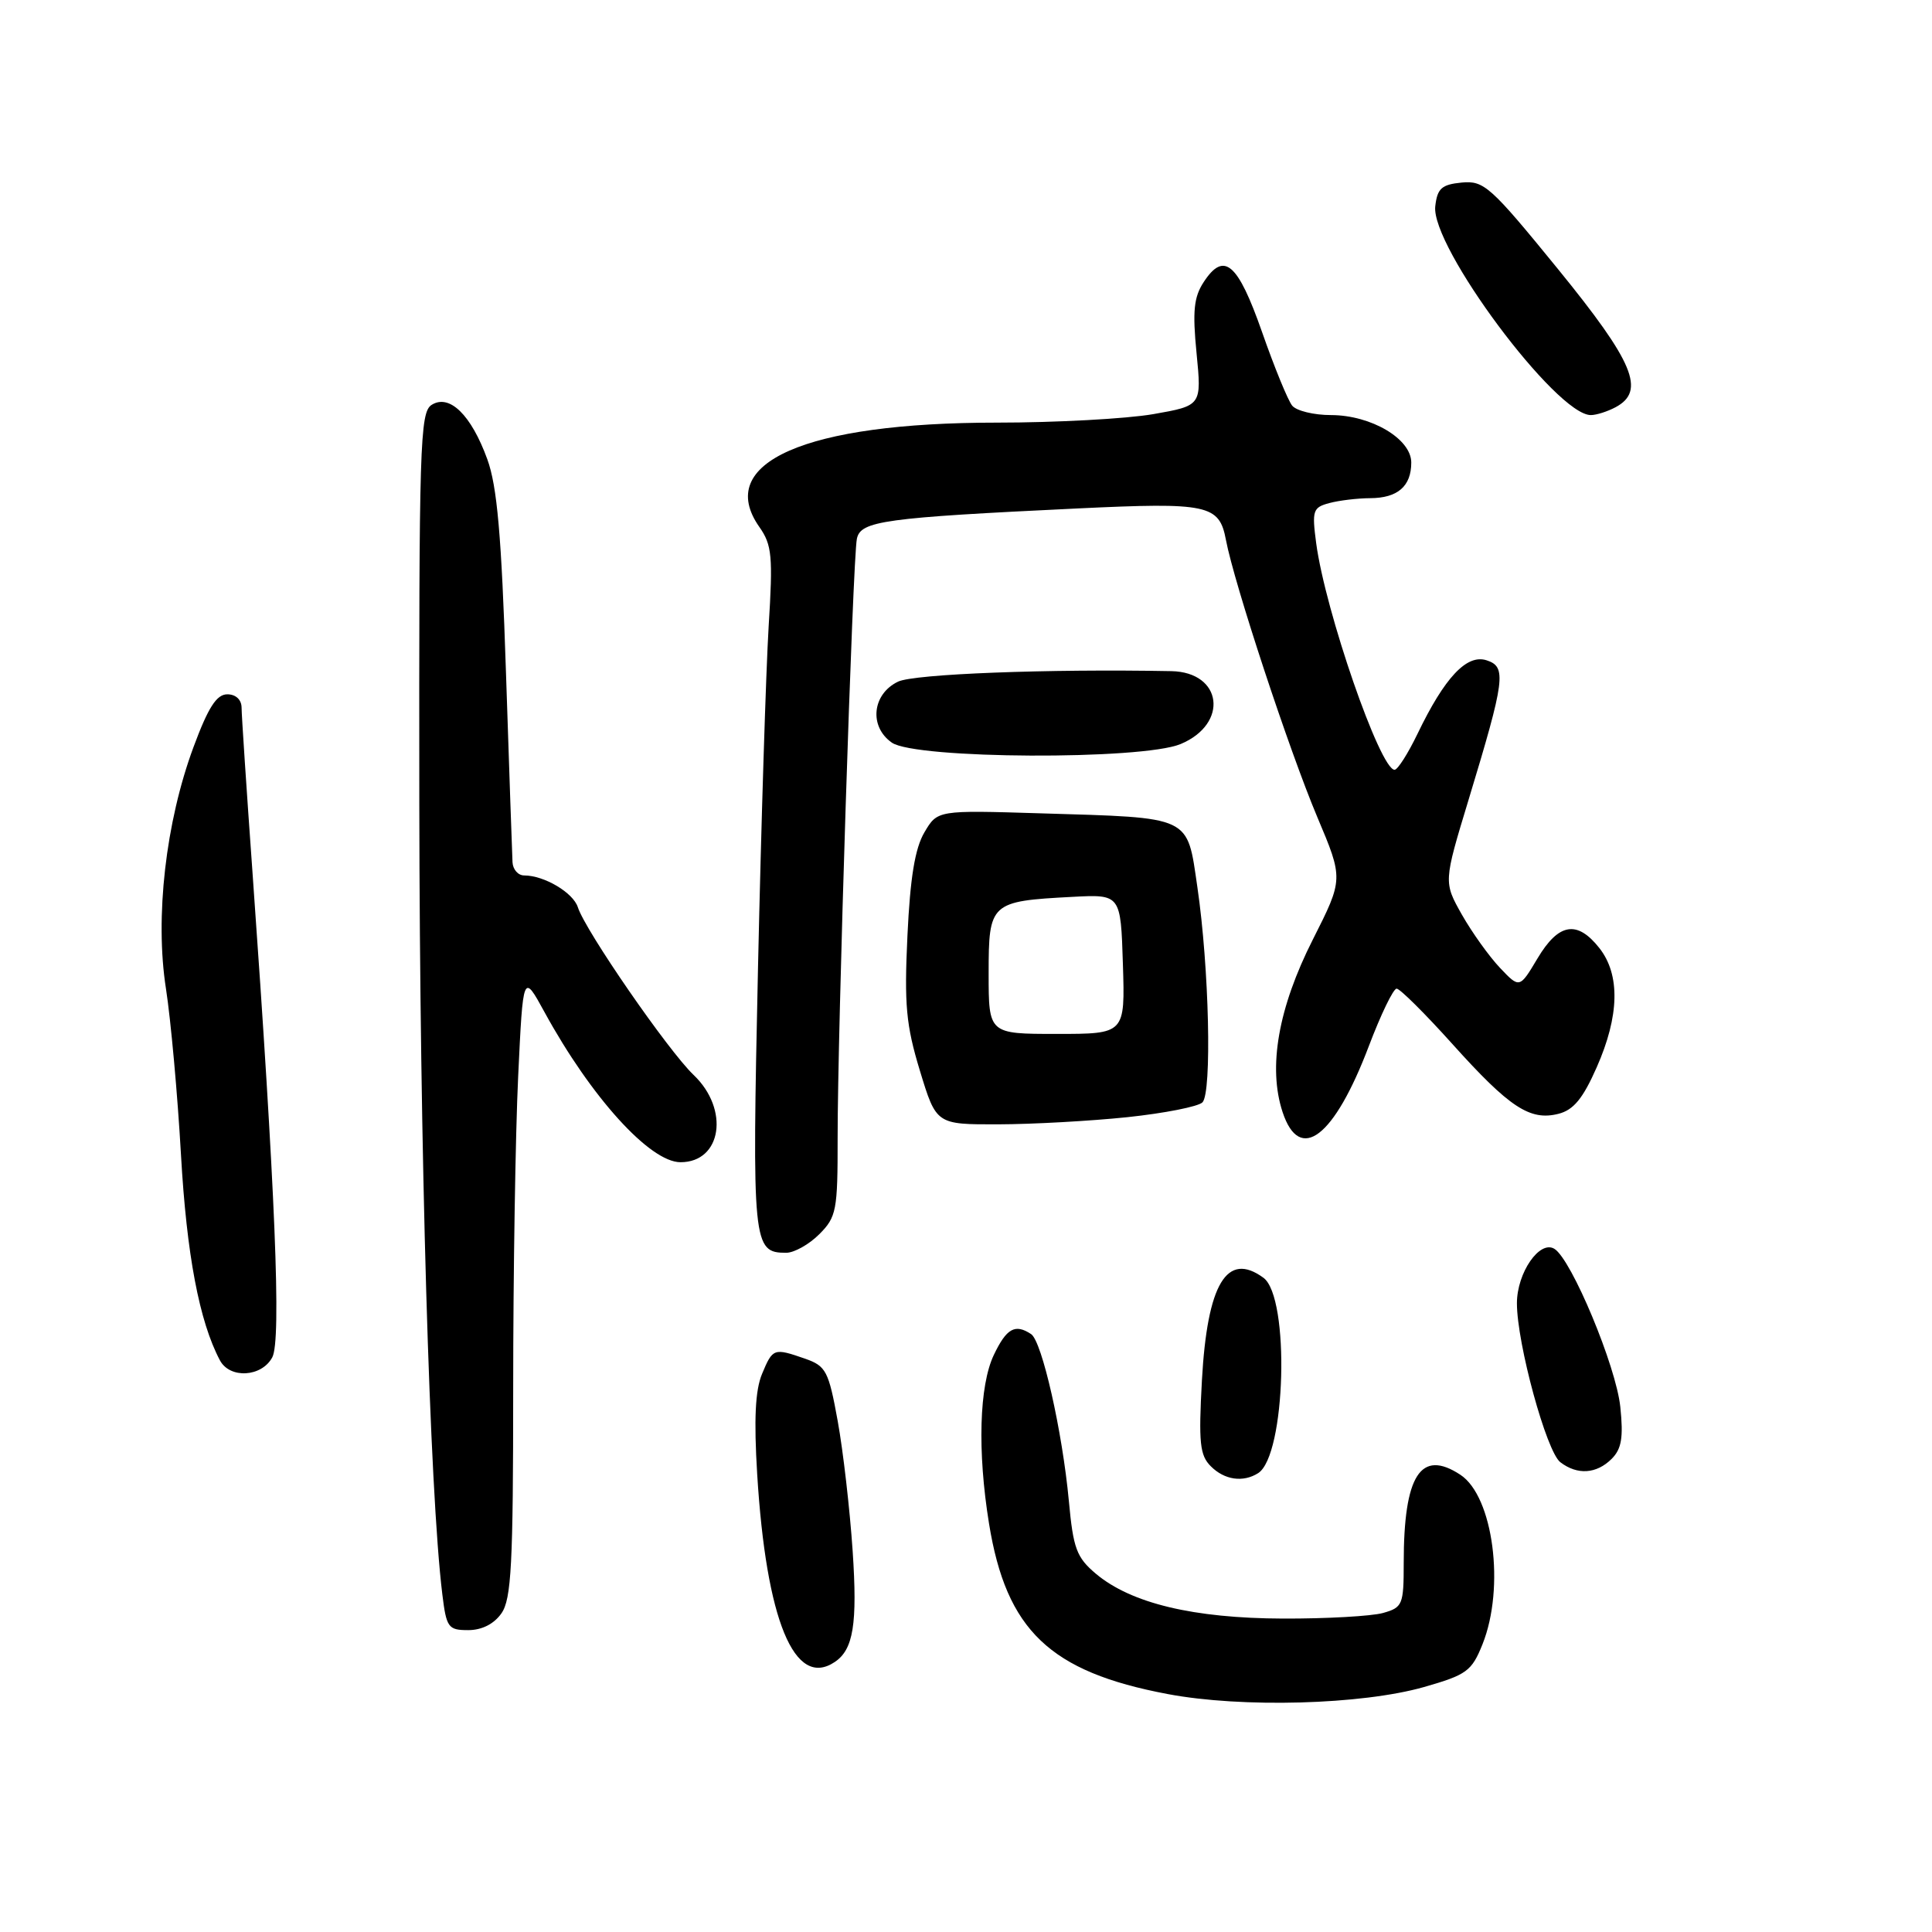 <?xml version="1.0" encoding="UTF-8" standalone="no"?>
<!DOCTYPE svg PUBLIC "-//W3C//DTD SVG 1.1//EN" "http://www.w3.org/Graphics/SVG/1.1/DTD/svg11.dtd" >
<svg xmlns="http://www.w3.org/2000/svg" xmlns:xlink="http://www.w3.org/1999/xlink" version="1.1" viewBox="0 0 256 256">
 <g >
 <path fill="currentColor"
d=" M 188.69 223.54 C 194.35 221.92 195.01 221.44 196.44 217.87 C 199.45 210.34 197.87 198.27 193.50 195.41 C 188.25 191.96 186.00 195.47 186.00 207.11 C 186.00 212.64 185.85 213.00 183.25 213.73 C 181.74 214.15 175.78 214.49 170.00 214.47 C 158.13 214.43 149.88 212.45 145.21 208.53 C 142.65 206.37 142.21 205.19 141.63 198.89 C 140.77 189.67 138.07 177.71 136.62 176.77 C 134.50 175.37 133.37 176.01 131.69 179.53 C 129.75 183.60 129.50 192.32 131.05 201.88 C 133.34 216.02 139.12 221.53 154.72 224.47 C 164.55 226.33 180.43 225.89 188.69 223.54 Z  M 110.60 220.23 C 113.08 218.58 113.63 215.20 112.98 205.50 C 112.61 200.00 111.72 192.26 111.00 188.29 C 109.80 181.67 109.45 181.01 106.70 180.04 C 102.52 178.59 102.40 178.63 100.97 182.06 C 100.07 184.23 99.89 188.09 100.33 195.31 C 101.52 214.70 105.27 223.79 110.60 220.23 Z  M 66.44 213.78 C 67.76 211.90 68.00 207.31 68.00 183.94 C 68.00 168.74 68.30 150.15 68.66 142.62 C 69.31 128.92 69.31 128.92 72.15 134.11 C 78.31 145.38 86.12 154.00 90.17 154.00 C 95.64 154.00 96.69 146.99 91.91 142.44 C 88.55 139.24 77.55 123.31 76.57 120.22 C 75.95 118.28 72.11 116.00 69.45 116.00 C 68.65 116.00 67.96 115.21 67.91 114.25 C 67.86 113.29 67.47 101.93 67.04 89.00 C 66.45 70.95 65.87 64.42 64.57 60.85 C 62.43 54.96 59.55 52.16 57.19 53.65 C 55.64 54.64 55.51 58.93 55.56 106.61 C 55.62 152.65 56.92 197.48 58.61 211.25 C 59.15 215.67 59.39 216.00 62.04 216.00 C 63.85 216.00 65.45 215.19 66.44 213.78 Z  M 166.71 195.20 C 170.38 192.87 170.94 171.89 167.41 169.31 C 162.57 165.77 159.97 170.10 159.26 182.91 C 158.81 191.16 158.98 192.84 160.44 194.29 C 162.25 196.11 164.72 196.46 166.71 195.20 Z  M 213.55 193.31 C 214.87 191.99 215.12 190.48 214.70 186.43 C 214.15 181.05 208.24 166.88 205.97 165.48 C 204.02 164.27 201.00 168.65 201.00 172.69 C 201.00 178.02 204.91 192.34 206.75 193.75 C 209.01 195.48 211.54 195.31 213.55 193.31 Z  M 36.08 179.85 C 37.29 177.58 36.49 158.04 33.45 115.50 C 32.66 104.50 32.01 94.71 32.01 93.75 C 32.00 92.71 31.24 92.00 30.12 92.00 C 28.70 92.00 27.59 93.73 25.64 98.99 C 21.95 108.95 20.51 121.55 21.99 131.00 C 22.63 135.12 23.53 145.03 23.98 153.00 C 24.73 166.24 26.41 175.11 29.14 180.25 C 30.45 182.72 34.68 182.48 36.08 179.85 Z  M 108.55 163.55 C 110.84 161.26 111.00 160.40 110.99 150.80 C 110.97 137.09 112.99 74.07 113.54 71.40 C 114.02 69.02 117.11 68.60 142.81 67.37 C 160.06 66.55 161.56 66.86 162.44 71.53 C 163.52 77.27 170.81 99.40 174.55 108.27 C 178.01 116.47 178.01 116.47 173.96 124.49 C 169.38 133.53 167.99 141.42 169.95 147.36 C 172.22 154.22 176.79 150.72 181.38 138.61 C 182.97 134.42 184.62 131.00 185.06 131.00 C 185.50 131.00 188.83 134.31 192.46 138.35 C 200.01 146.75 202.73 148.54 206.49 147.59 C 208.49 147.09 209.74 145.58 211.57 141.43 C 214.58 134.62 214.71 129.17 211.93 125.63 C 208.98 121.89 206.53 122.30 203.73 126.99 C 201.35 130.98 201.35 130.98 198.75 128.24 C 197.32 126.73 195.05 123.56 193.71 121.20 C 191.28 116.89 191.28 116.89 194.58 106.02 C 199.45 89.97 199.66 88.35 196.97 87.49 C 194.34 86.65 191.42 89.77 187.82 97.25 C 186.56 99.86 185.20 102.00 184.79 102.00 C 182.87 102.00 175.60 80.97 174.40 71.97 C 173.83 67.65 173.96 67.24 176.14 66.66 C 177.44 66.31 179.87 66.02 181.55 66.01 C 185.20 66.00 187.00 64.43 187.00 61.29 C 187.00 58.15 181.69 55.01 176.37 55.00 C 174.10 55.00 171.79 54.44 171.22 53.75 C 170.66 53.06 168.86 48.67 167.23 44.00 C 164.01 34.82 162.19 33.26 159.50 37.37 C 158.19 39.36 158.00 41.23 158.55 46.80 C 159.23 53.75 159.23 53.75 152.79 54.88 C 149.24 55.49 139.91 56.00 132.06 56.00 C 106.70 56.00 94.63 61.31 100.62 69.83 C 102.29 72.20 102.43 73.70 101.85 83.00 C 101.50 88.78 100.86 109.12 100.44 128.20 C 99.64 164.95 99.74 166.00 104.17 166.00 C 105.23 166.00 107.20 164.90 108.55 163.55 Z  M 149.40 148.03 C 154.30 147.51 158.77 146.63 159.33 146.07 C 160.60 144.80 160.22 128.20 158.66 117.56 C 157.26 108.00 158.06 108.38 137.86 107.77 C 124.22 107.35 124.22 107.35 122.49 110.29 C 121.24 112.40 120.60 116.30 120.24 123.99 C 119.81 133.13 120.05 135.82 121.89 141.87 C 124.06 149.00 124.06 149.00 132.28 148.98 C 136.80 148.97 144.51 148.54 149.40 148.03 Z  M 156.44 98.59 C 162.85 95.91 161.98 89.06 155.21 88.93 C 138.87 88.62 121.14 89.30 119.00 90.32 C 115.57 91.96 115.12 96.27 118.17 98.40 C 121.28 100.59 151.31 100.73 156.44 98.59 Z  M 214.07 53.96 C 218.09 51.81 216.51 48.02 206.43 35.64 C 197.49 24.67 196.64 23.91 193.68 24.19 C 191.02 24.45 190.45 24.97 190.18 27.33 C 189.57 32.65 206.22 55.00 210.79 55.00 C 211.53 55.00 213.00 54.53 214.07 53.96 Z  M 131.00 128.98 C 131.00 119.62 131.22 119.41 142.08 118.84 C 148.50 118.50 148.50 118.50 148.79 127.75 C 149.08 137.00 149.08 137.00 140.04 137.00 C 131.00 137.00 131.00 137.00 131.00 128.98 Z "/>
</g>
</svg>